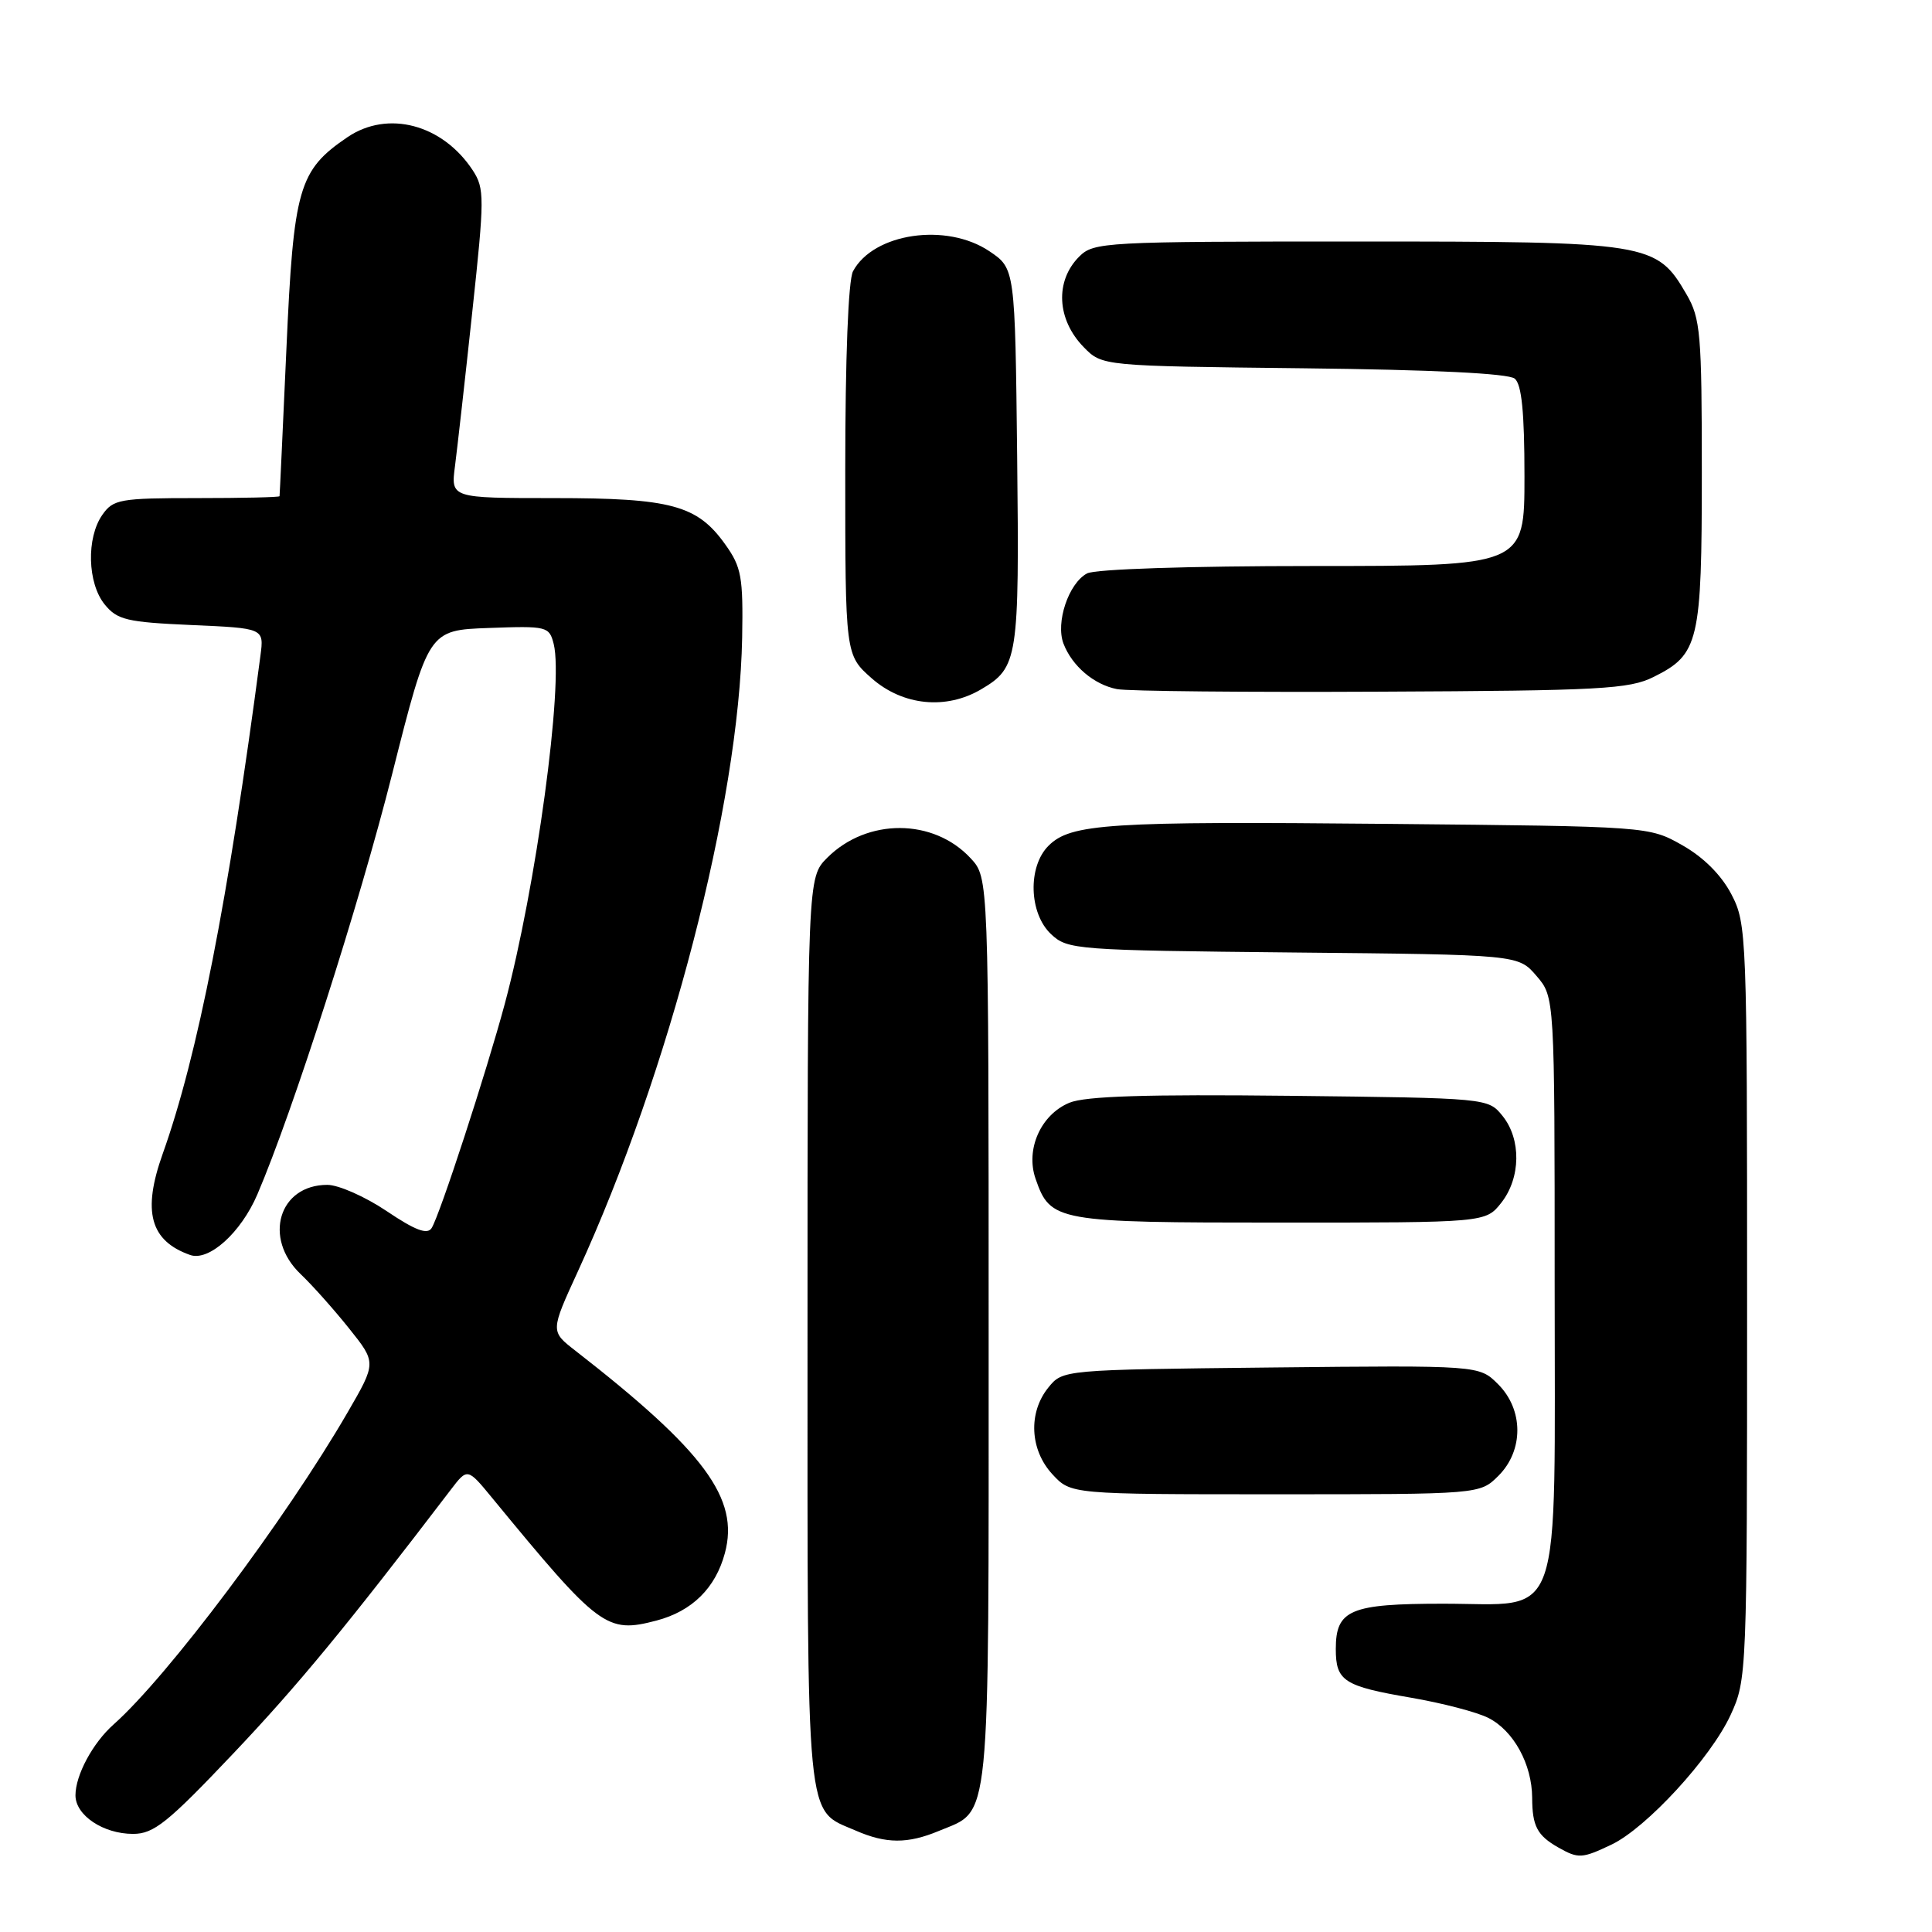 <?xml version="1.0" encoding="UTF-8" standalone="no"?>
<!DOCTYPE svg PUBLIC "-//W3C//DTD SVG 1.1//EN" "http://www.w3.org/Graphics/SVG/1.1/DTD/svg11.dtd" >
<svg xmlns="http://www.w3.org/2000/svg" xmlns:xlink="http://www.w3.org/1999/xlink" version="1.1" viewBox="0 0 256 256">
 <g >
 <path fill="currentColor"
d=" M 213.53 244.42 C 218.15 242.22 226.67 232.96 229.31 227.25 C 231.47 222.56 231.50 221.86 231.50 172.50 C 231.50 123.78 231.45 122.40 229.42 118.50 C 228.09 115.95 225.73 113.59 222.92 112.00 C 218.50 109.50 218.50 109.50 184.04 109.17 C 146.81 108.81 141.87 109.13 138.93 112.07 C 136.16 114.84 136.34 121.03 139.27 123.78 C 141.46 125.84 142.51 125.92 171.36 126.21 C 201.18 126.50 201.18 126.50 203.59 129.31 C 206.00 132.11 206.00 132.11 206.00 169.94 C 206.00 216.22 207.29 212.50 191.24 212.50 C 178.91 212.50 177.00 213.30 177.00 218.50 C 177.00 222.75 178.05 223.43 187.00 224.96 C 191.12 225.67 195.73 226.87 197.23 227.64 C 200.57 229.34 202.99 233.77 203.02 238.20 C 203.03 241.97 203.68 243.21 206.50 244.81 C 209.14 246.30 209.62 246.28 213.53 244.42 Z  M 124.40 242.61 C 131.34 239.71 131.00 243.12 131.00 176.42 C 131.00 116.29 131.00 116.29 128.62 113.73 C 123.70 108.41 114.90 108.38 109.62 113.65 C 107.00 116.27 107.00 116.27 107.00 176.41 C 107.00 242.89 106.69 239.65 113.38 242.56 C 117.41 244.32 120.27 244.33 124.40 242.61 Z  M 30.91 232.35 C 39.49 223.30 45.84 215.59 59.72 197.41 C 61.94 194.50 61.94 194.50 65.22 198.49 C 79.43 215.77 80.37 216.47 87.00 214.73 C 91.70 213.49 94.81 210.43 96.05 205.80 C 98.00 198.57 93.36 192.29 76.21 178.95 C 72.93 176.40 72.93 176.40 76.58 168.45 C 88.72 141.98 97.93 106.43 98.34 84.50 C 98.48 76.46 98.25 75.14 96.10 72.14 C 92.39 66.93 88.93 66.00 73.40 66.00 C 59.73 66.00 59.73 66.00 60.29 61.75 C 60.59 59.41 61.63 50.22 62.58 41.32 C 64.21 26.18 64.21 24.98 62.65 22.58 C 58.65 16.48 51.40 14.55 46.05 18.17 C 39.57 22.57 38.90 24.88 37.95 46.26 C 37.47 56.84 37.07 65.61 37.04 65.75 C 37.02 65.89 32.08 66.00 26.06 66.00 C 15.88 66.00 15.00 66.16 13.56 68.22 C 11.43 71.26 11.58 77.27 13.87 80.09 C 15.54 82.14 16.79 82.44 25.36 82.82 C 34.99 83.24 34.99 83.24 34.51 86.87 C 30.24 119.28 26.20 139.87 21.56 152.88 C 18.83 160.52 19.89 164.42 25.19 166.29 C 27.67 167.17 31.92 163.35 34.10 158.27 C 38.80 147.30 47.60 119.86 51.98 102.50 C 56.78 83.50 56.78 83.50 64.77 83.21 C 72.49 82.93 72.78 83.00 73.37 85.34 C 74.70 90.62 71.03 117.56 66.89 133.00 C 64.45 142.08 58.27 161.03 57.19 162.73 C 56.62 163.63 55.01 163.02 51.24 160.48 C 48.40 158.57 44.86 157.00 43.37 157.00 C 36.95 157.00 34.84 164.05 39.82 168.81 C 41.38 170.29 44.27 173.54 46.26 176.03 C 49.88 180.56 49.88 180.56 46.06 187.15 C 37.85 201.31 22.23 222.13 15.05 228.50 C 12.30 230.94 10.00 235.21 10.00 237.89 C 10.00 240.54 13.68 243.00 17.63 243.00 C 20.38 243.00 22.20 241.54 30.91 232.35 Z  M 198.55 195.55 C 201.91 192.19 201.89 186.79 198.50 183.41 C 196.00 180.91 196.00 180.91 168.41 181.20 C 140.82 181.50 140.82 181.50 138.91 183.86 C 136.22 187.18 136.46 192.12 139.45 195.35 C 141.90 198.00 141.90 198.00 169.00 198.00 C 196.09 198.00 196.09 198.00 198.55 195.55 Z  M 198.93 159.37 C 201.52 156.07 201.59 150.95 199.09 147.86 C 197.18 145.50 197.15 145.50 170.91 145.20 C 151.92 144.99 143.83 145.24 141.70 146.12 C 137.91 147.69 135.86 152.30 137.22 156.20 C 139.19 161.87 139.94 162.00 169.65 162.00 C 196.85 162.00 196.85 162.00 198.93 159.37 Z  M 130.02 91.33 C 134.90 88.45 135.07 87.31 134.78 60.54 C 134.50 35.58 134.50 35.58 131.10 33.29 C 125.41 29.46 115.74 30.88 113.03 35.94 C 112.40 37.11 112.00 47.47 112.00 62.33 C 112.00 86.79 112.00 86.79 115.53 89.90 C 119.65 93.51 125.37 94.08 130.02 91.33 Z  M 219.11 89.70 C 225.12 86.71 225.50 85.09 225.50 62.60 C 225.50 44.20 225.33 42.20 223.47 39.00 C 219.48 32.14 218.65 32.00 179.75 32.00 C 146.33 32.00 144.92 32.08 143.00 34.00 C 139.77 37.23 140.02 42.34 143.60 46.00 C 146.04 48.50 146.04 48.50 172.73 48.80 C 189.85 48.99 199.87 49.48 200.71 50.17 C 201.63 50.94 202.00 54.62 202.00 63.12 C 202.00 75.00 202.00 75.00 173.93 75.00 C 157.54 75.00 145.11 75.41 144.04 75.98 C 141.59 77.29 139.85 82.49 140.92 85.29 C 142.06 88.25 144.94 90.71 148.00 91.31 C 149.38 91.59 165.12 91.74 183.00 91.65 C 212.07 91.52 215.88 91.31 219.11 89.70 Z "/>
</g>
</svg>